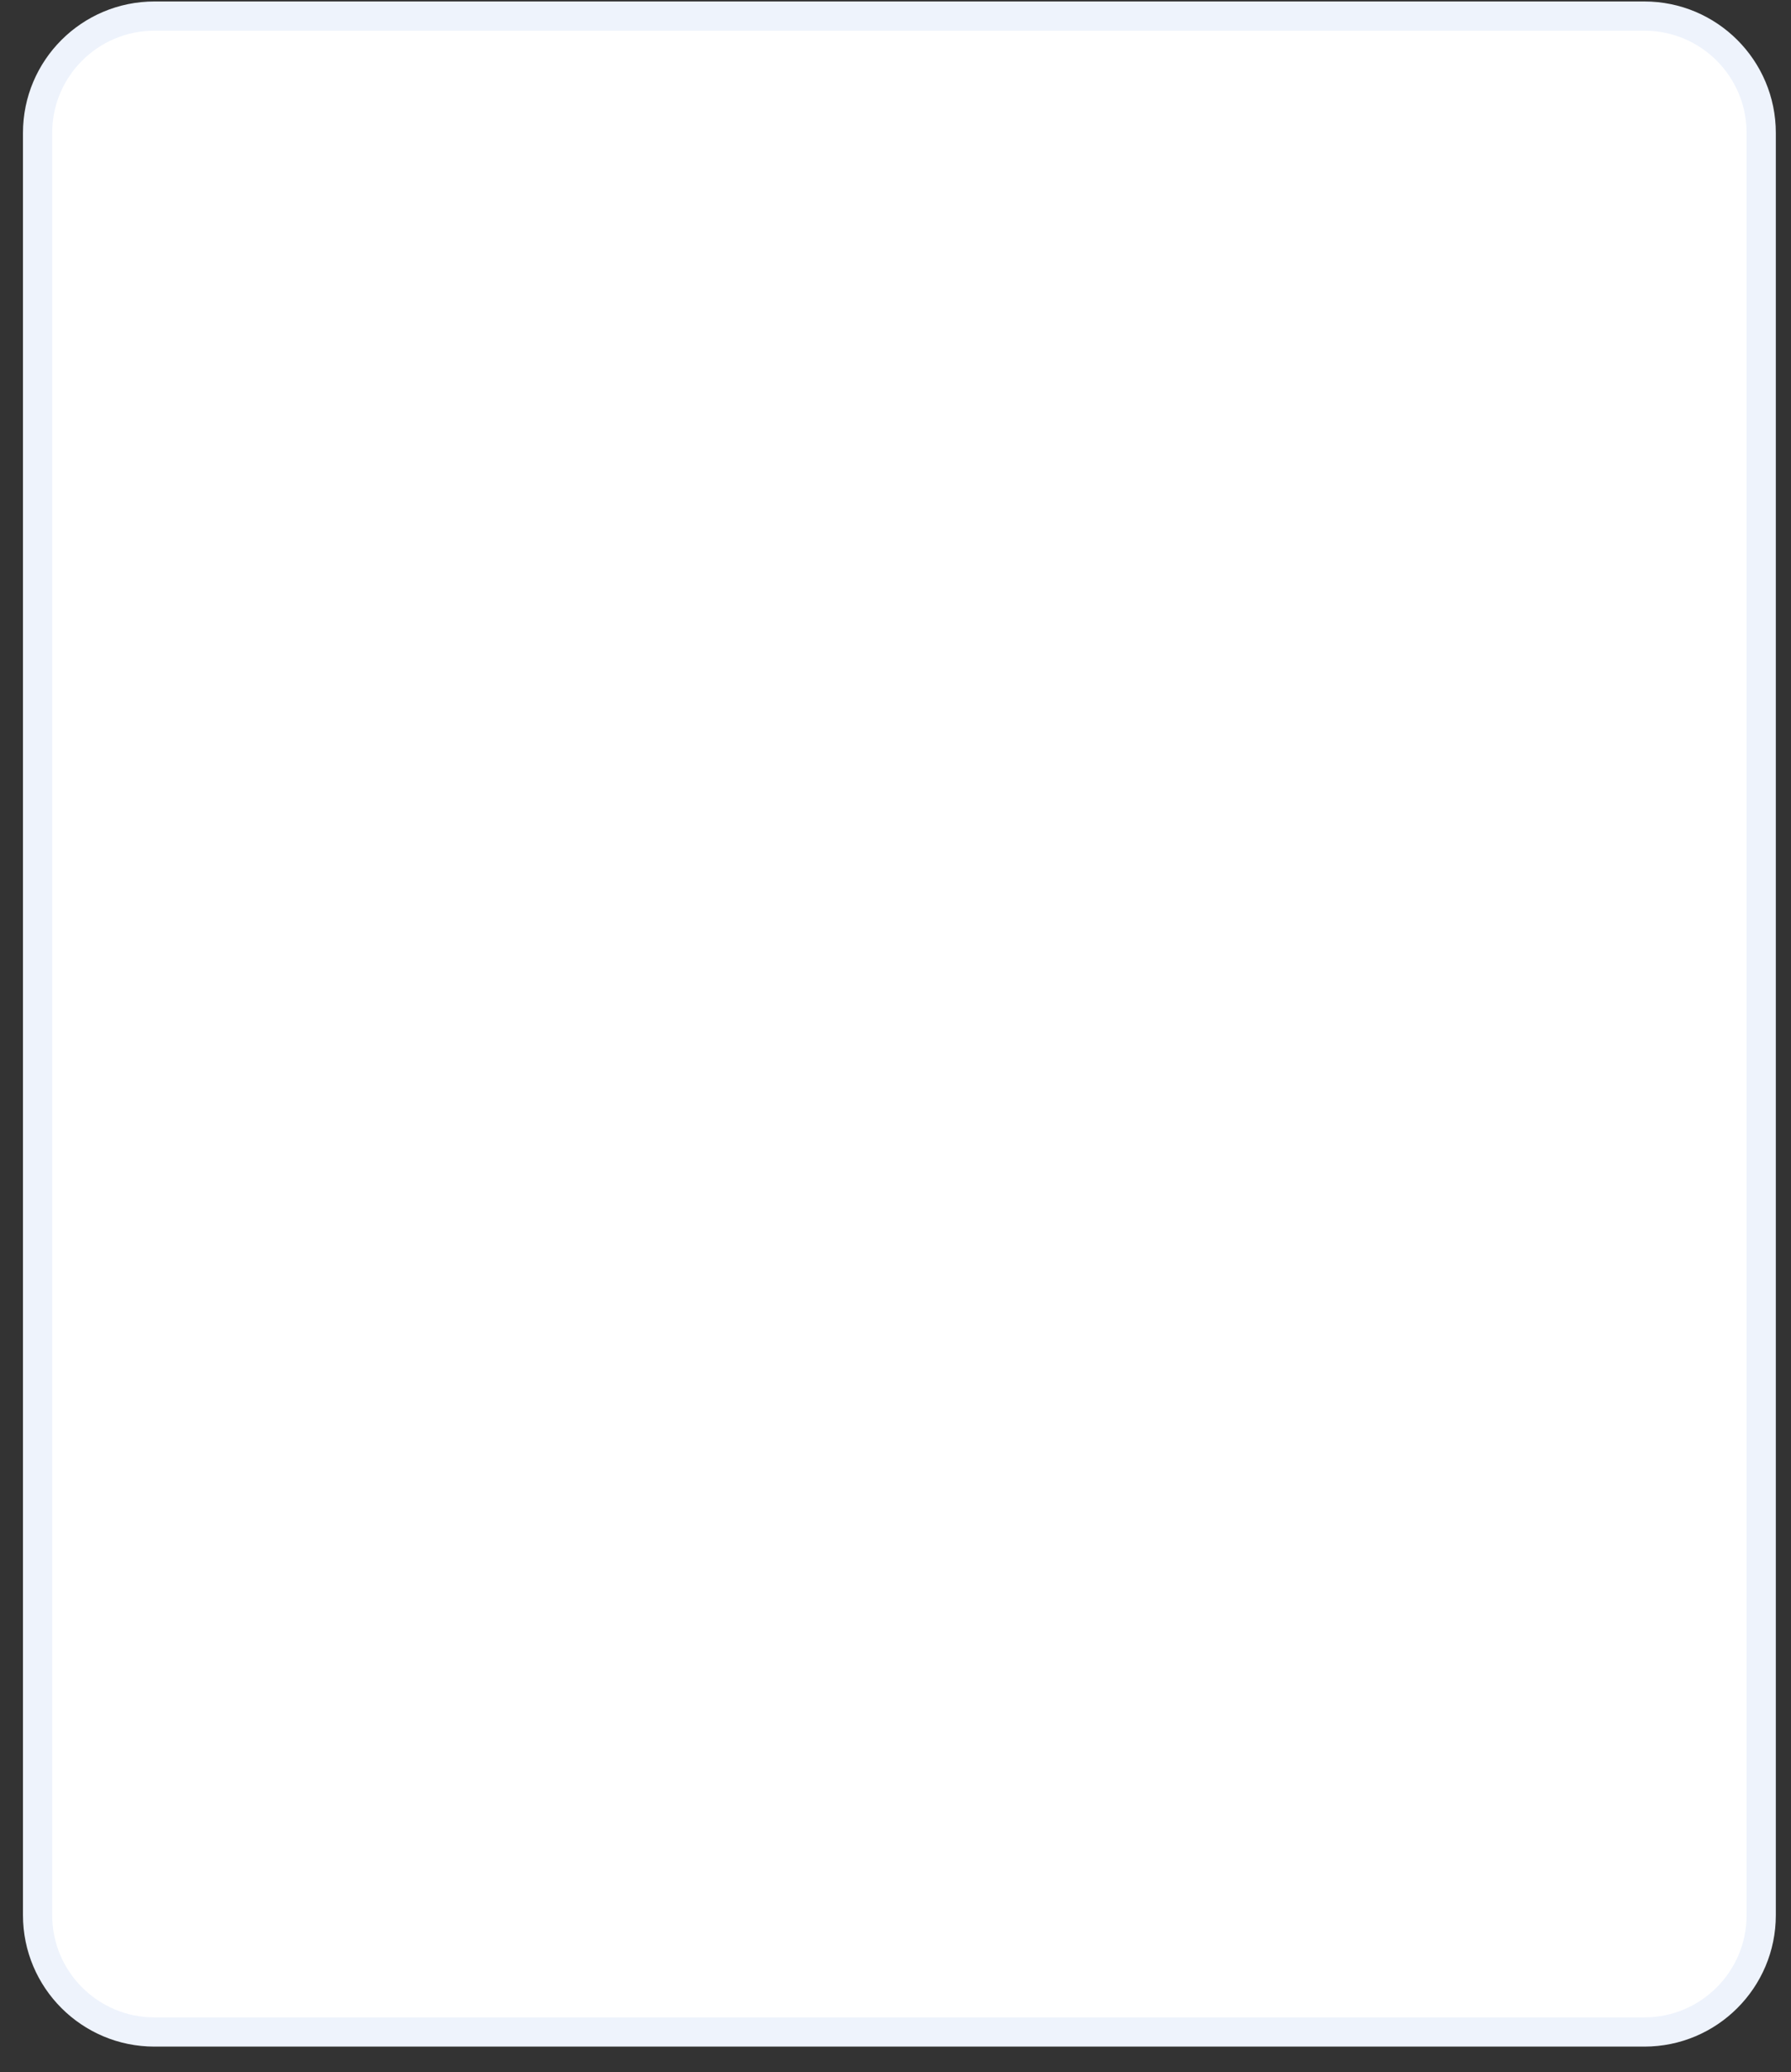 <svg width="51" height="59" viewBox="0 0 51 59" fill="none" xmlns="http://www.w3.org/2000/svg">
<rect x="0" y="0" width="51" height="59" fill="#333333" stroke="none"/>
<path d="M46.824 0.458H4.398C2.56 0.458 1.07 1.947 1.07 3.785V54.531C1.07 56.368 2.56 57.858 4.398 57.858H46.824C48.662 57.858 50.152 56.368 50.152 54.531V3.785C50.152 1.947 48.662 0.458 46.824 0.458Z" fill="white" stroke="#EEF3FC" stroke-width="0.832"/>
</svg>
